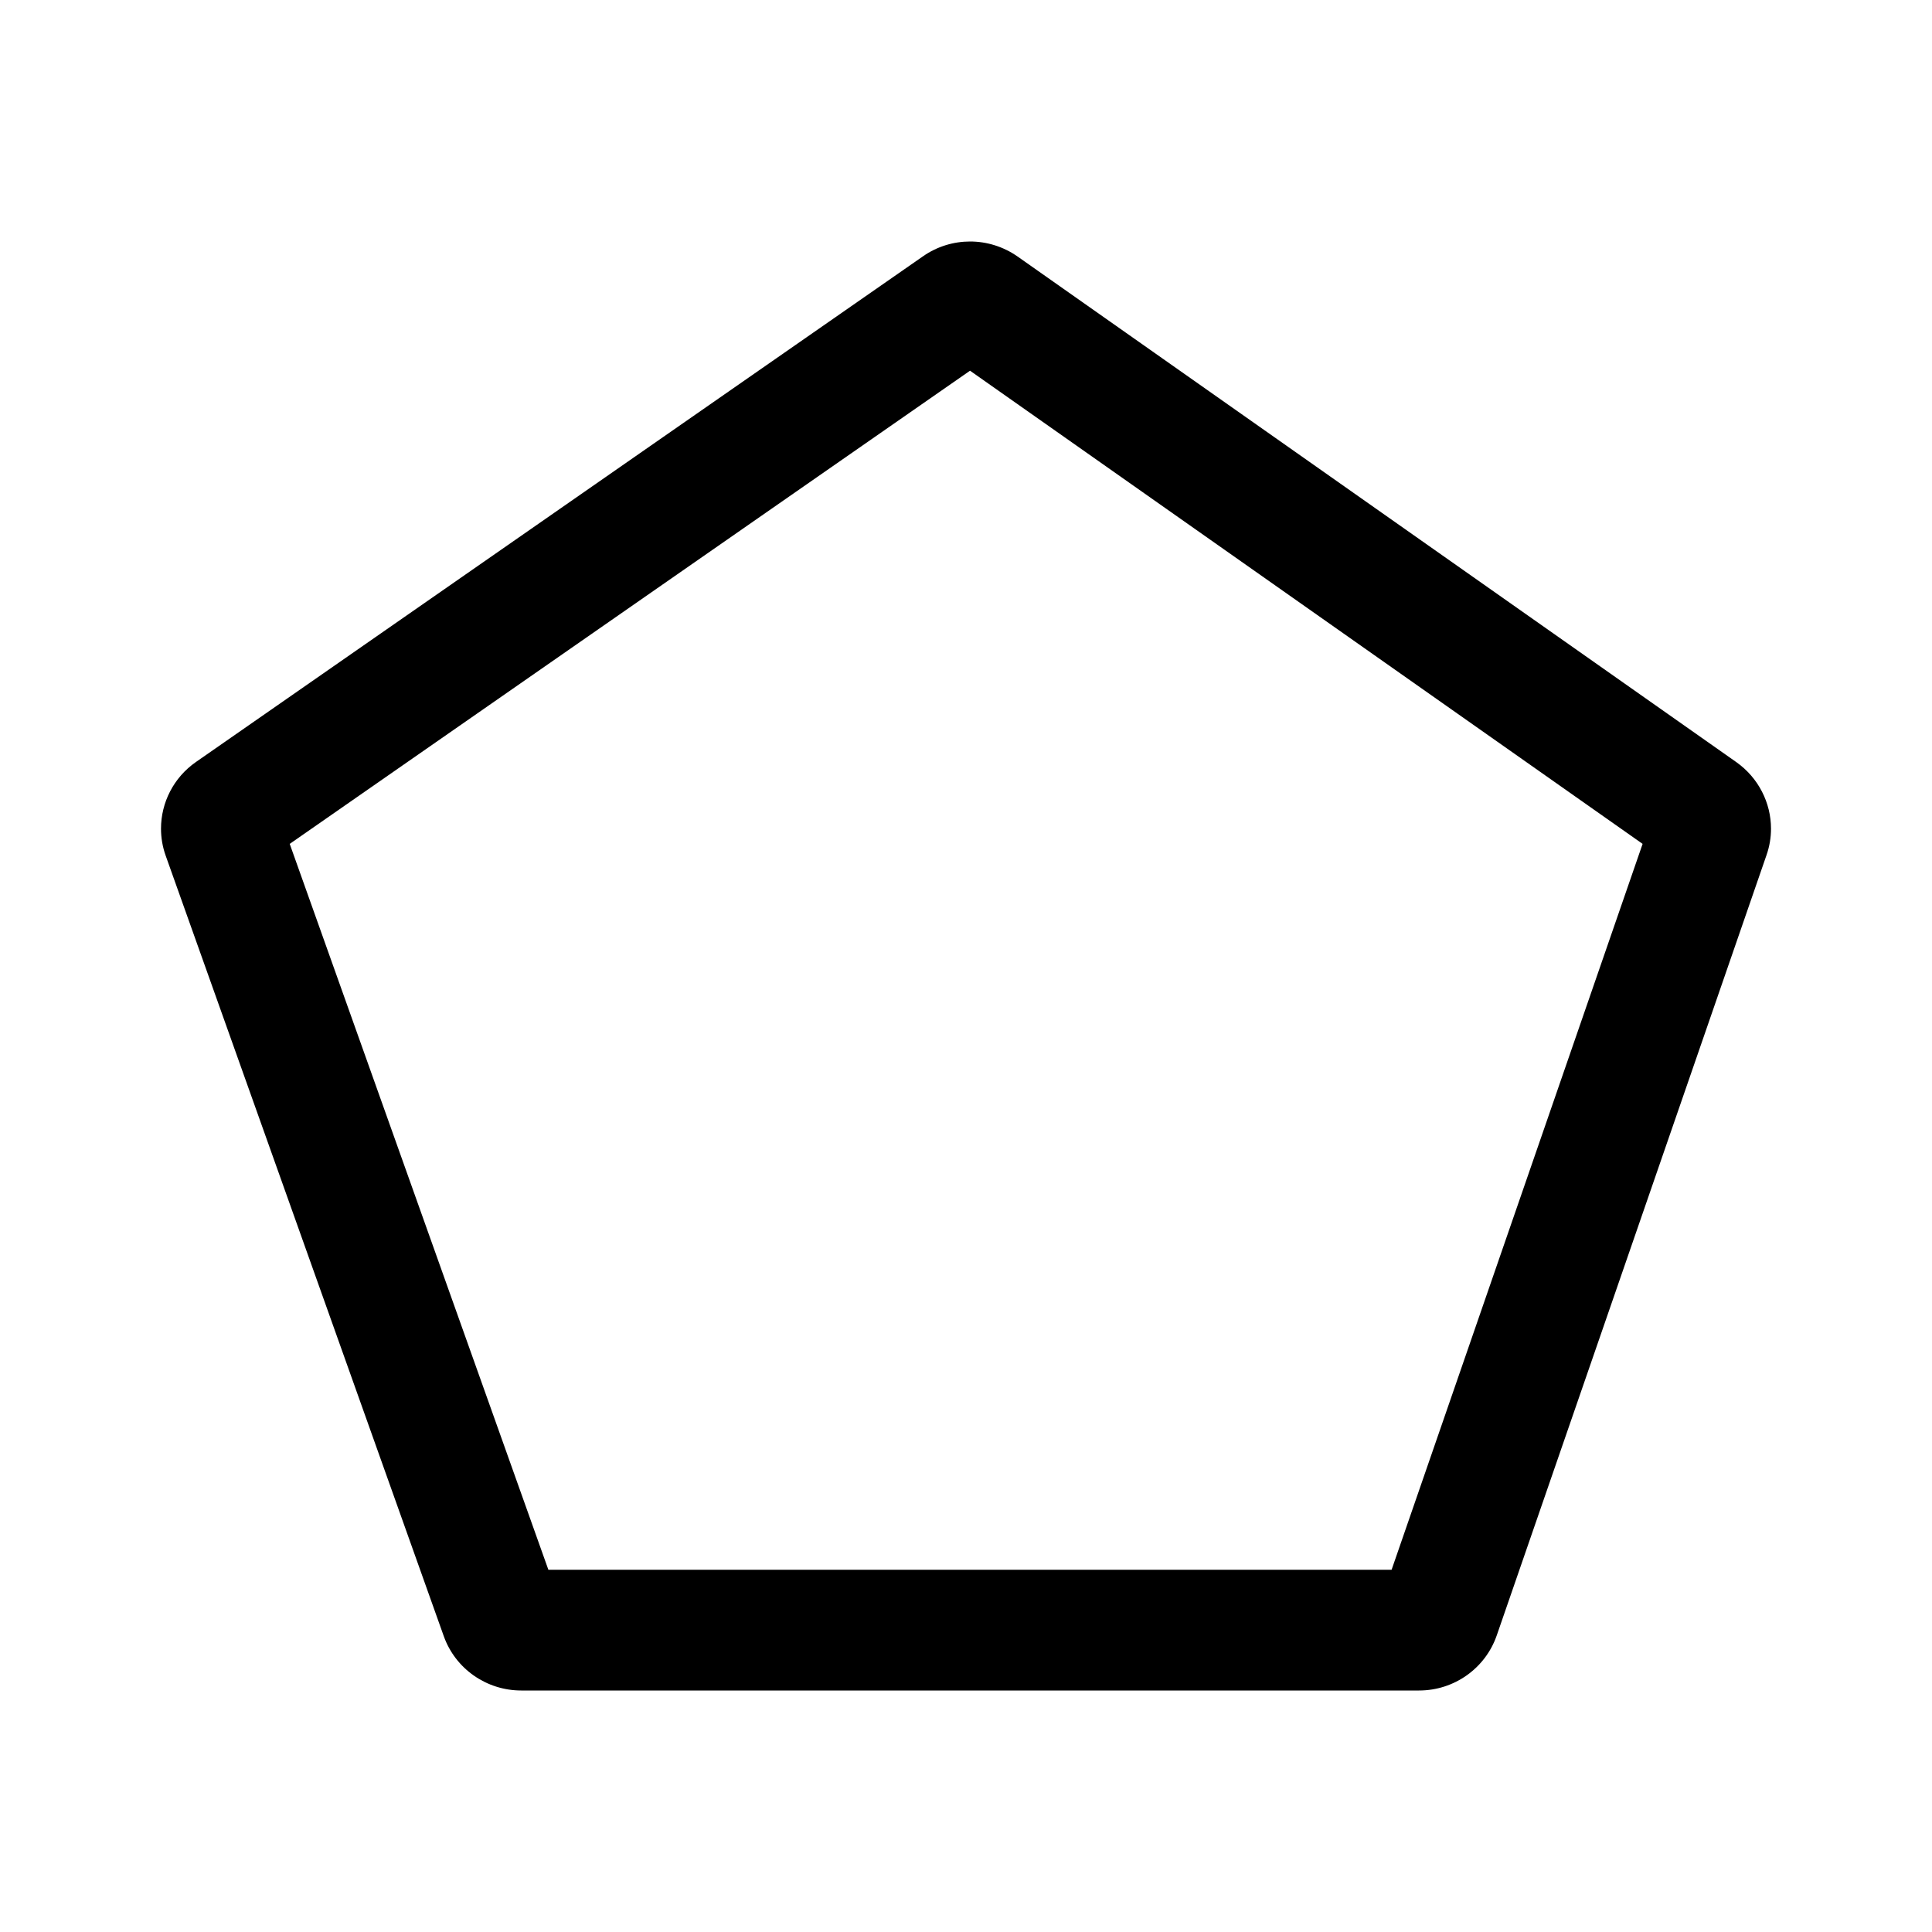 <svg clip-rule="evenodd" fill-rule="evenodd" stroke-linejoin="round" stroke-miterlimit="2" viewBox="0 0 24 24"
    xmlns="http://www.w3.org/2000/svg">
    <path
        d="m11.467 3.183c.175-.122.38-.183.584-.183.206 0 .413.063.589.186 1.778 1.252 7.104 4.997 8.93 6.282.274.194.43.505.43.826 0 .11-.018.221-.056.329-.697 2.016-2.668 7.718-3.351 9.693-.142.41-.53.684-.965.684h-11.153c-.432 0-.818-.27-.962-.674-.7-1.964-2.732-7.667-3.454-9.694-.04-.111-.059-.225-.059-.338 0-.324.157-.636.435-.829 1.853-1.289 7.239-5.035 9.032-6.282zm-7.868 7.3 3.213 9.017h10.475l3.118-9.017-8.355-5.878z"
        fill-rule="nonzero" />
</svg>